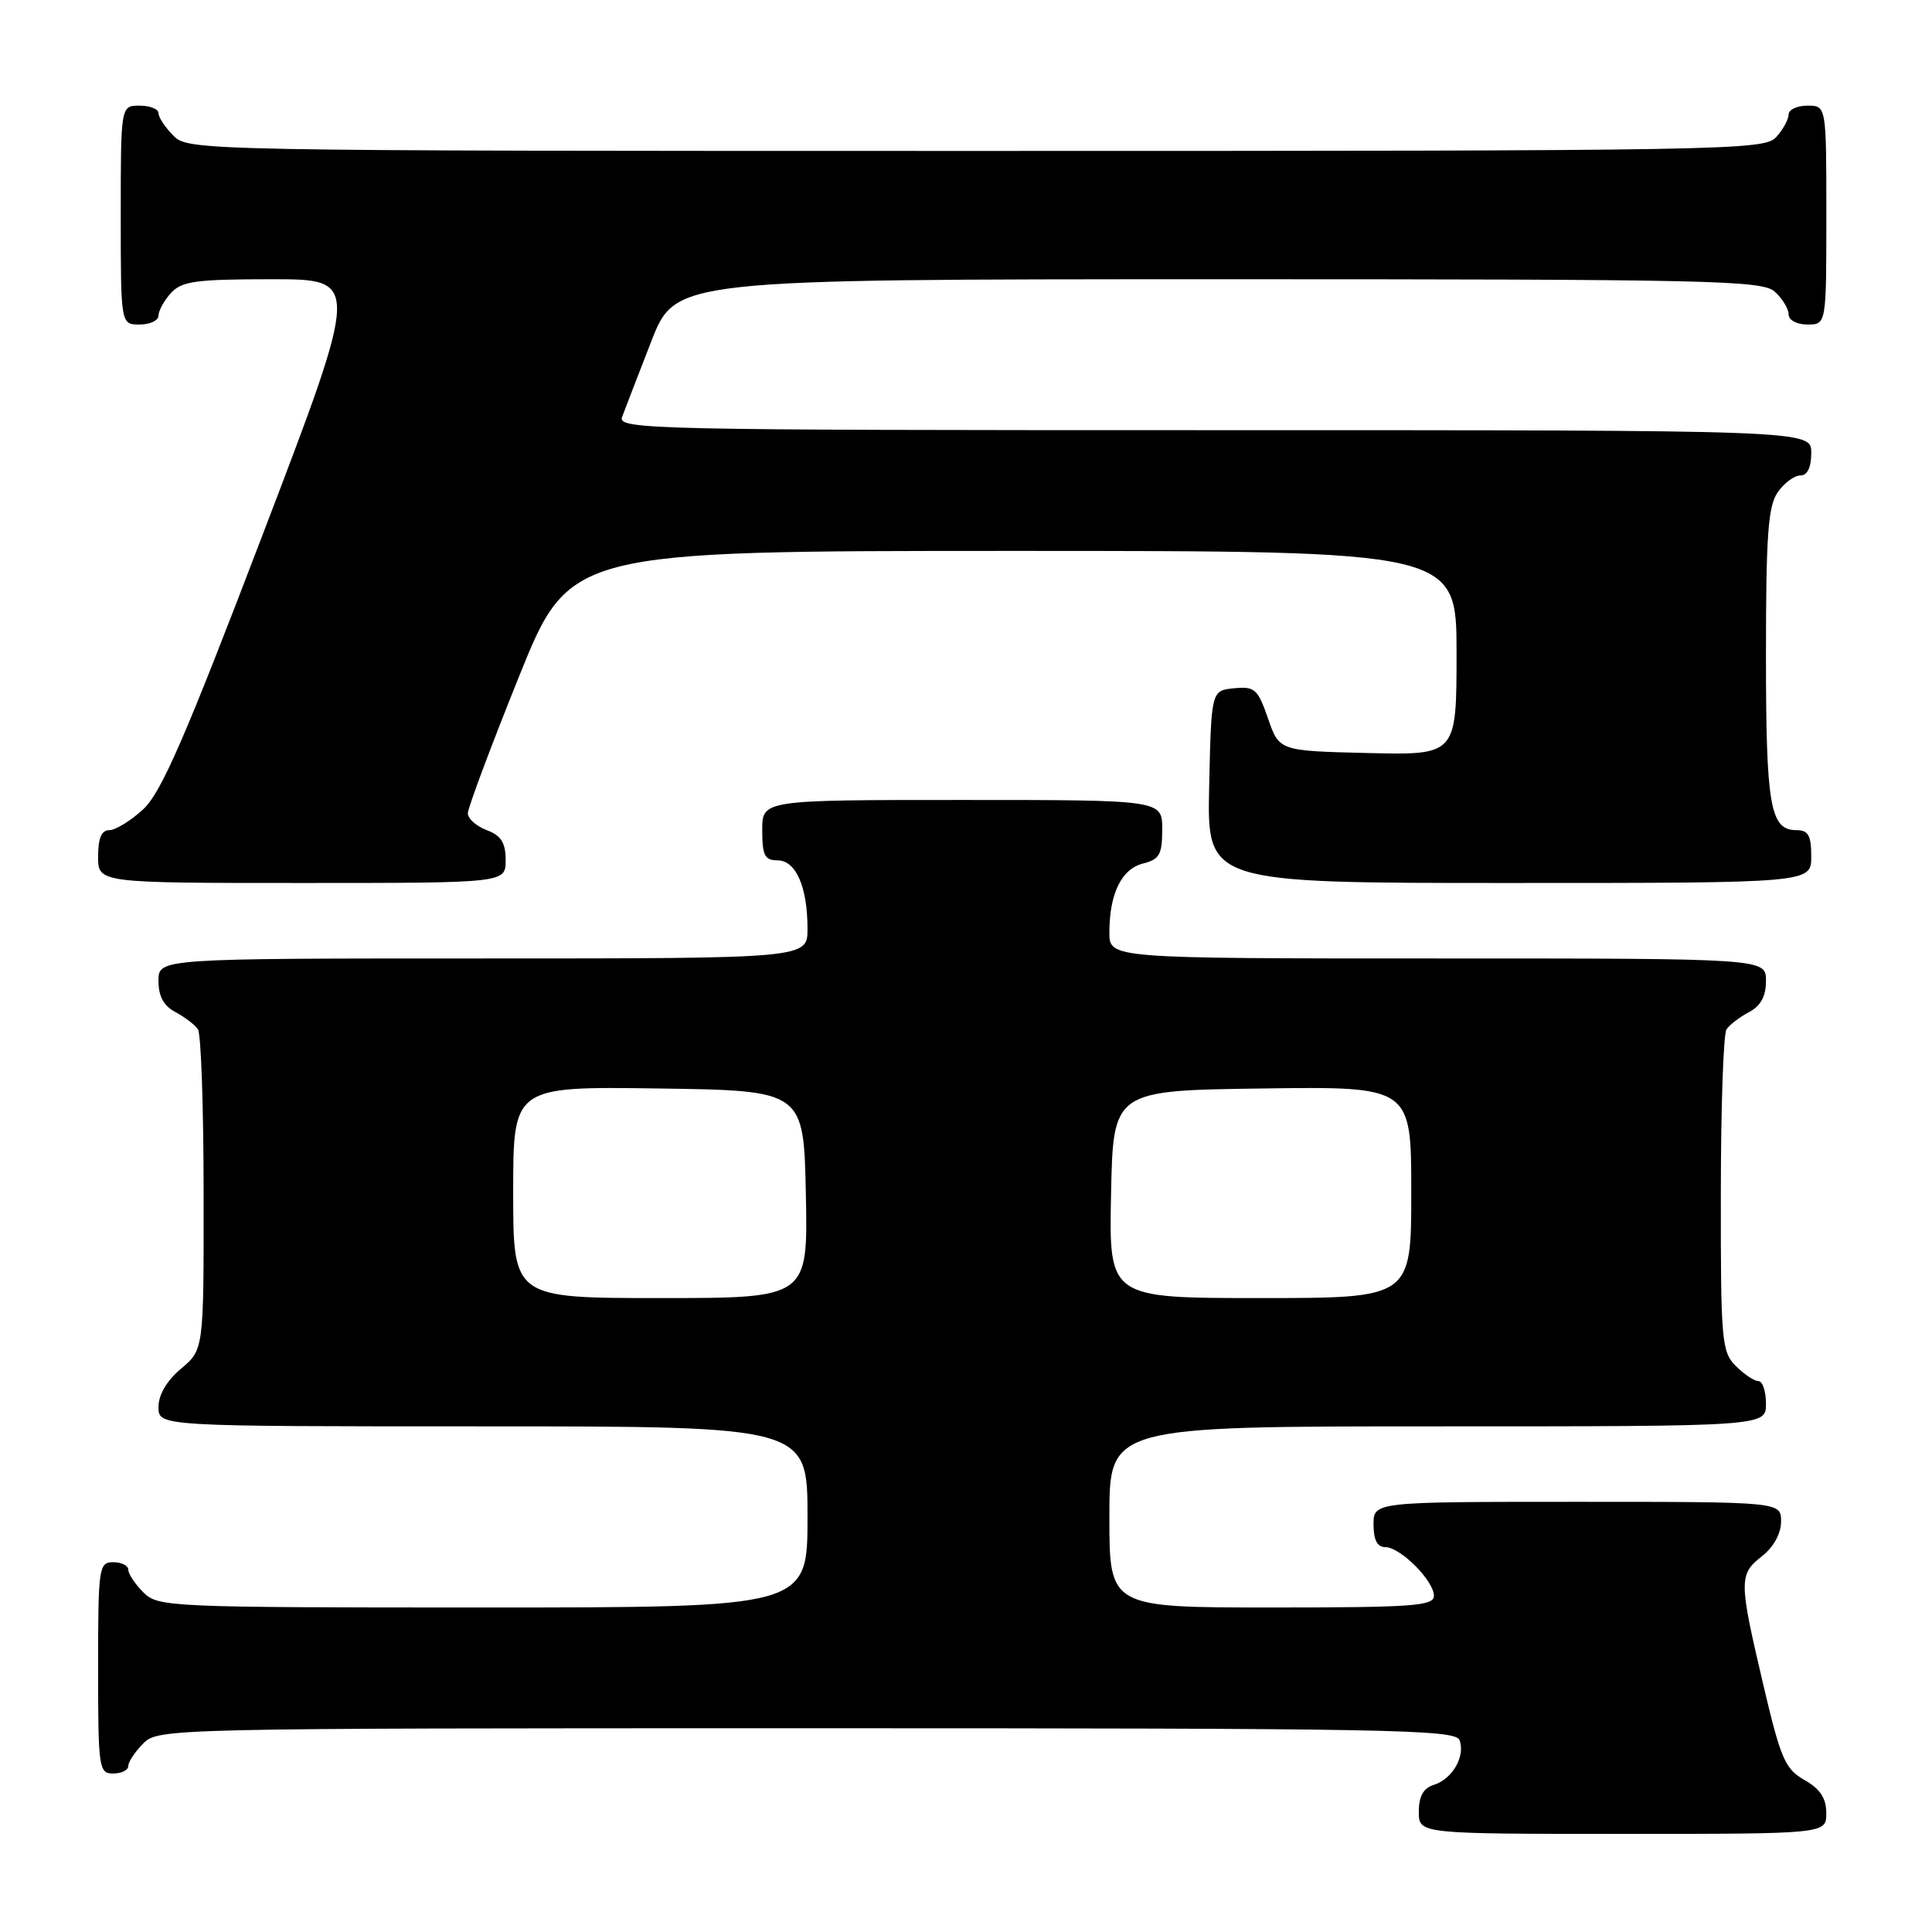 <?xml version="1.0" encoding="UTF-8" standalone="no"?>
<!DOCTYPE svg PUBLIC "-//W3C//DTD SVG 1.1//EN" "http://www.w3.org/Graphics/SVG/1.1/DTD/svg11.dtd" >
<svg xmlns="http://www.w3.org/2000/svg" xmlns:xlink="http://www.w3.org/1999/xlink" version="1.1" viewBox="0 0 256 256">
 <g >
 <path fill="currentColor"
d=" M 241.99 240.25 C 241.99 238.27 241.18 237.04 239.10 235.86 C 236.52 234.39 235.95 233.06 233.61 223.09 C 230.40 209.40 230.39 208.62 233.50 206.18 C 235.02 204.98 236.00 203.19 236.00 201.61 C 236.00 199.00 236.00 199.00 209.00 199.00 C 182.00 199.00 182.00 199.00 182.00 202.00 C 182.00 204.04 182.49 205.00 183.55 205.00 C 185.55 205.00 190.00 209.45 190.00 211.45 C 190.00 212.80 187.23 213.00 168.50 213.00 C 147.00 213.00 147.00 213.00 147.00 201.00 C 147.00 189.00 147.00 189.00 190.50 189.00 C 234.00 189.00 234.00 189.00 234.00 186.00 C 234.00 184.35 233.55 183.00 233.00 183.00 C 232.45 183.00 231.10 182.10 230.00 181.00 C 228.13 179.13 228.00 177.68 228.02 158.25 C 228.02 146.84 228.36 137.00 228.77 136.40 C 229.17 135.79 230.51 134.77 231.75 134.11 C 233.31 133.29 234.00 132.02 234.00 129.96 C 234.00 127.00 234.00 127.00 190.50 127.00 C 147.00 127.00 147.00 127.00 147.00 123.57 C 147.00 118.42 148.60 115.14 151.46 114.42 C 153.64 113.87 154.00 113.22 154.00 109.89 C 154.00 106.00 154.00 106.00 127.50 106.00 C 101.00 106.00 101.00 106.00 101.00 110.00 C 101.00 113.35 101.33 114.00 103.02 114.00 C 105.46 114.00 107.00 117.51 107.00 123.07 C 107.00 127.00 107.00 127.00 64.00 127.00 C 21.00 127.00 21.00 127.00 21.00 129.96 C 21.00 132.02 21.69 133.29 23.25 134.11 C 24.49 134.77 25.83 135.79 26.23 136.40 C 26.64 137.00 26.98 146.80 26.98 158.16 C 27.00 178.82 27.00 178.82 24.00 181.35 C 22.10 182.94 21.00 184.81 21.00 186.44 C 21.00 189.00 21.00 189.00 64.00 189.00 C 107.00 189.00 107.00 189.00 107.00 201.00 C 107.00 213.00 107.00 213.00 64.00 213.00 C 22.33 213.00 20.94 212.94 19.00 211.00 C 17.90 209.90 17.00 208.55 17.00 208.00 C 17.00 207.45 16.10 207.00 15.00 207.00 C 13.10 207.00 13.00 207.67 13.00 221.00 C 13.00 234.33 13.10 235.00 15.00 235.00 C 16.10 235.00 17.00 234.55 17.00 234.00 C 17.00 233.45 17.90 232.10 19.00 231.00 C 20.97 229.03 22.33 229.00 106.89 229.00 C 184.08 229.00 192.85 229.16 193.39 230.57 C 194.20 232.68 192.47 235.72 190.00 236.50 C 188.60 236.94 188.00 238.01 188.00 240.07 C 188.00 243.00 188.00 243.00 215.00 243.00 C 242.00 243.00 242.00 243.00 241.99 240.25 Z  M 67.00 113.98 C 67.00 111.67 66.41 110.72 64.50 110.00 C 63.12 109.48 62.00 108.48 61.99 107.77 C 61.99 107.07 65.02 98.96 68.73 89.75 C 75.47 73.00 75.47 73.00 134.23 73.00 C 193.00 73.00 193.00 73.00 193.00 86.53 C 193.00 100.06 193.00 100.06 181.25 99.78 C 169.50 99.50 169.50 99.50 168.02 95.20 C 166.66 91.29 166.26 90.93 163.52 91.20 C 160.50 91.50 160.50 91.50 160.22 104.25 C 159.94 117.00 159.94 117.00 199.97 117.00 C 240.00 117.00 240.00 117.00 240.00 113.50 C 240.00 110.69 239.61 110.00 238.04 110.00 C 234.55 110.00 234.00 106.83 234.00 86.79 C 234.00 70.90 234.28 67.05 235.56 65.22 C 236.41 64.00 237.76 63.00 238.56 63.00 C 239.49 63.00 240.00 61.95 240.00 60.00 C 240.00 57.00 240.00 57.00 160.89 57.00 C 85.97 57.00 81.82 56.91 82.43 55.25 C 82.79 54.29 84.52 49.79 86.29 45.25 C 89.50 37.01 89.50 37.01 161.42 37.00 C 226.94 37.00 233.51 37.15 235.17 38.65 C 236.18 39.57 237.00 40.92 237.00 41.65 C 237.00 42.42 238.07 43.00 239.50 43.00 C 242.00 43.00 242.00 43.00 242.00 28.50 C 242.00 14.00 242.00 14.00 239.50 14.00 C 238.12 14.00 237.00 14.53 237.00 15.17 C 237.00 15.82 236.26 17.17 235.35 18.17 C 233.76 19.92 229.16 20.00 129.35 20.00 C 26.33 20.00 24.97 19.97 23.00 18.00 C 21.90 16.90 21.00 15.55 21.00 15.00 C 21.00 14.45 19.88 14.00 18.50 14.00 C 16.00 14.00 16.00 14.00 16.00 28.50 C 16.00 43.00 16.00 43.00 18.50 43.00 C 19.88 43.00 21.00 42.47 21.00 41.83 C 21.00 41.18 21.74 39.83 22.65 38.83 C 24.08 37.26 25.95 37.00 36.02 37.00 C 47.73 37.00 47.73 37.00 34.84 70.75 C 24.52 97.78 21.36 105.05 18.96 107.25 C 17.32 108.76 15.30 110.00 14.48 110.00 C 13.45 110.00 13.00 111.07 13.00 113.50 C 13.00 117.00 13.00 117.00 40.00 117.00 C 67.00 117.00 67.00 117.00 67.00 113.98 Z  M 68.00 157.98 C 68.00 143.96 68.00 143.96 87.25 144.23 C 106.50 144.50 106.50 144.50 106.78 158.25 C 107.06 172.00 107.06 172.00 87.53 172.00 C 68.00 172.00 68.00 172.00 68.00 157.98 Z  M 147.22 158.25 C 147.50 144.50 147.50 144.50 167.25 144.23 C 187.00 143.96 187.00 143.96 187.00 157.98 C 187.00 172.00 187.00 172.00 166.97 172.00 C 146.94 172.00 146.94 172.00 147.22 158.25 Z "/>
</g>
</svg>